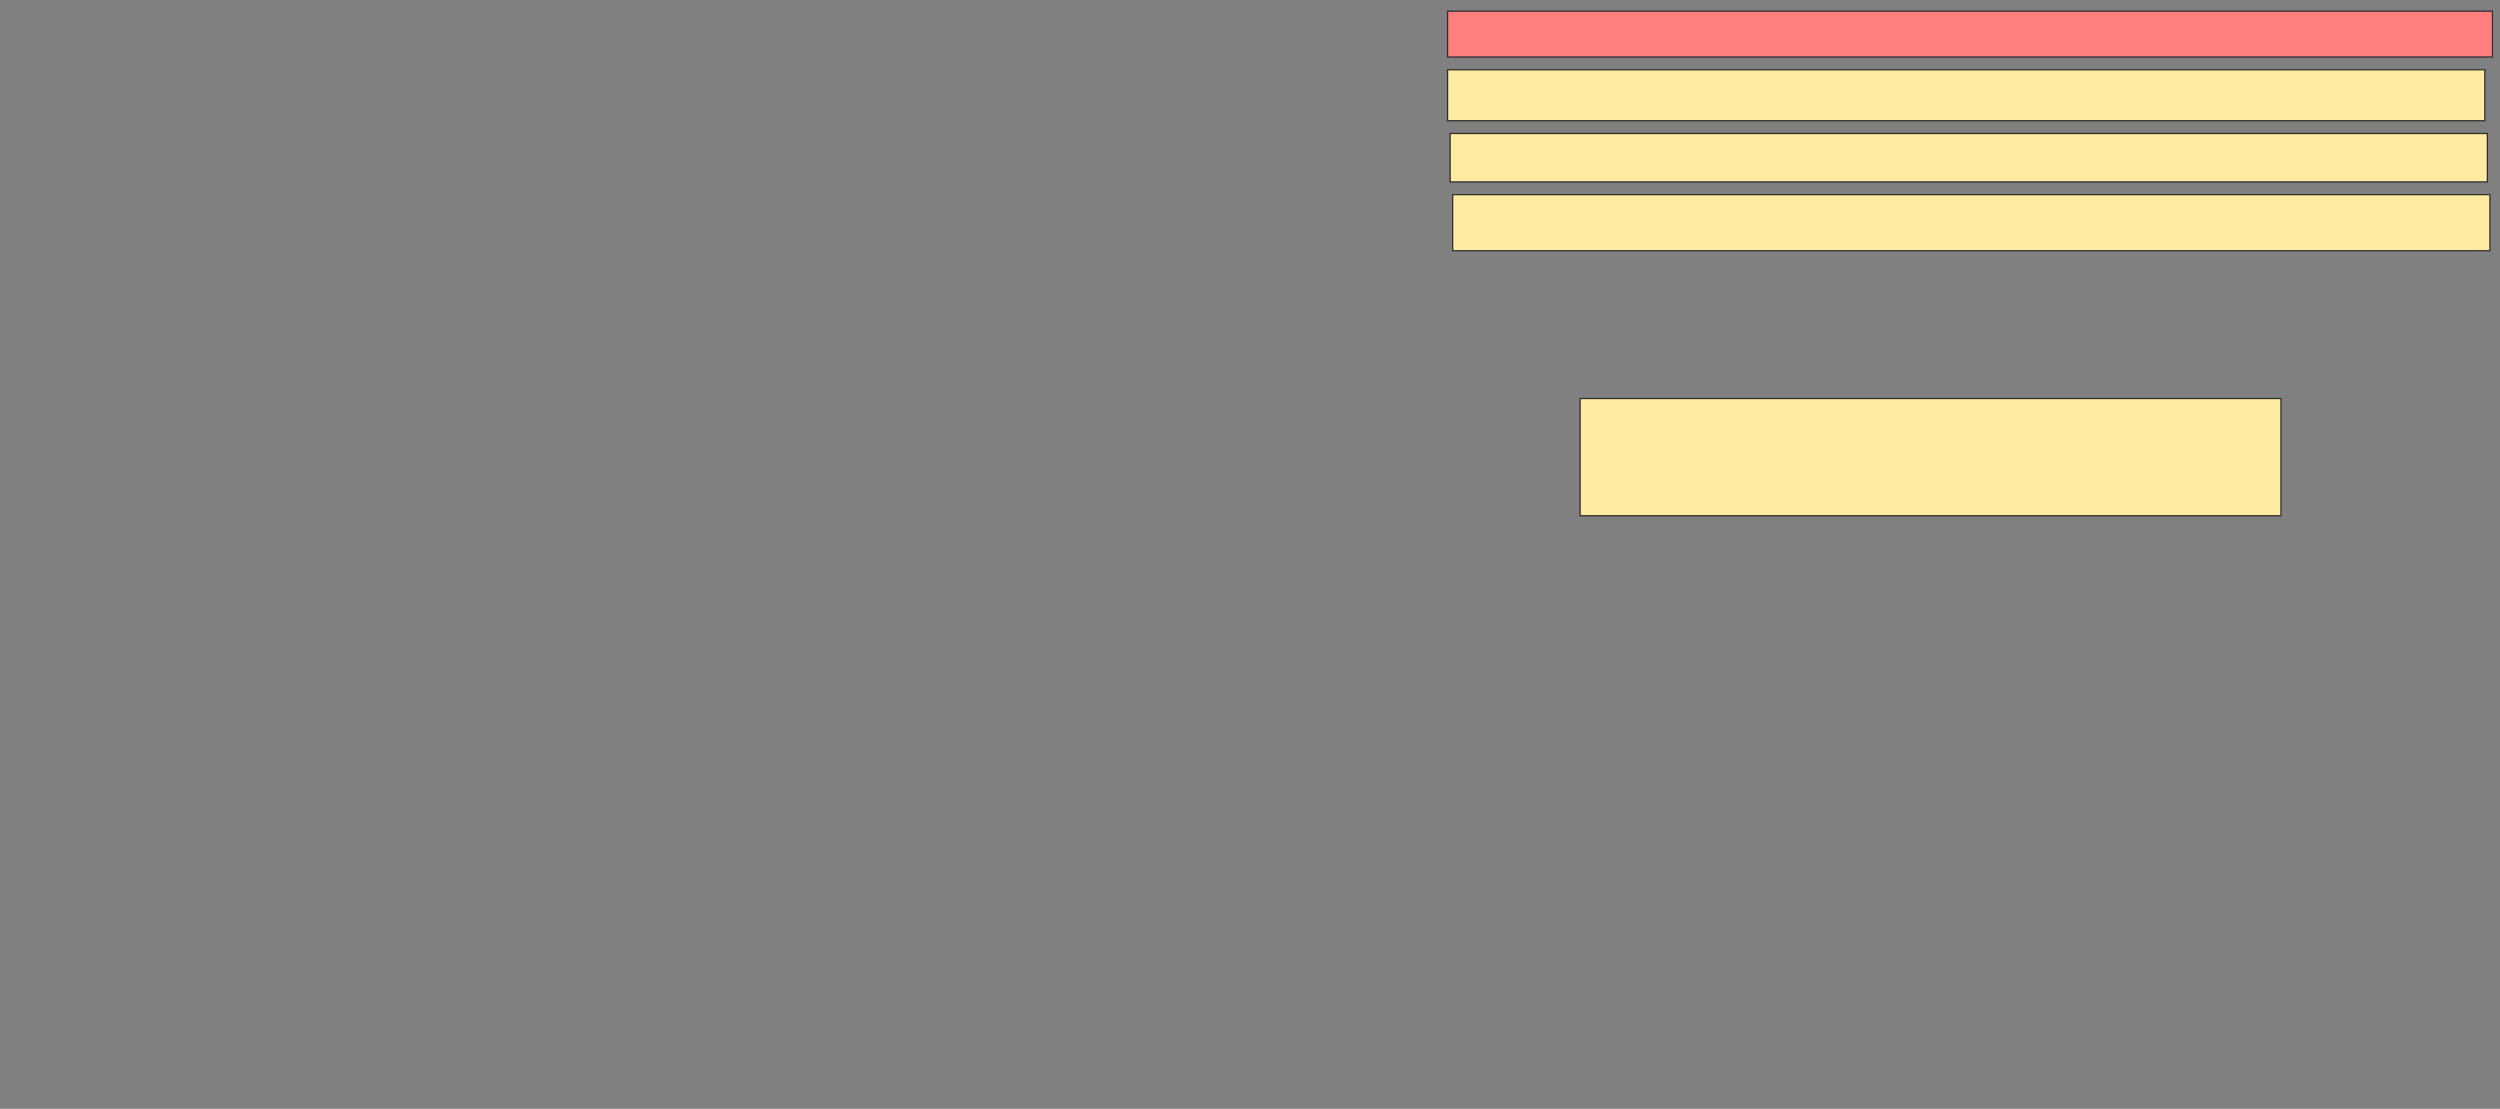 <svg xmlns="http://www.w3.org/2000/svg" width="2002" height="888">
 <rect width="100%" height="100%" fill="#808080" stroke="none"/>
 <!-- Created with Image Occlusion Enhanced -->
 <g>
  <title>Labels</title>
 </g>
 <g>
  <title>Masks</title>
  <rect id="5373431074a64c4fbf1e6972b7562232-ao-1" height="93.878" width="561.225" y="319.143" x="1265.347" stroke="#2D2D2D" fill="#FFEBA2"/>
  <rect id="5373431074a64c4fbf1e6972b7562232-ao-2" height="44.898" width="830.612" y="155.878" x="1163.306" stroke="#2D2D2D" fill="#FFEBA2"/>
  <rect id="5373431074a64c4fbf1e6972b7562232-ao-3" height="38.776" width="830.612" y="106.898" x="1161.265" stroke="#2D2D2D" fill="#FFEBA2"/>
  <rect id="5373431074a64c4fbf1e6972b7562232-ao-4" height="40.816" width="830.612" y="55.878" x="1159.225" stroke="#2D2D2D" fill="#FFEBA2"/>
  <rect id="5373431074a64c4fbf1e6972b7562232-ao-5" height="36.735" width="836.735" y="8.939" x="1159.225" stroke="#2D2D2D" fill="#FF7E7E" class="qshape"/>
 </g>
</svg>